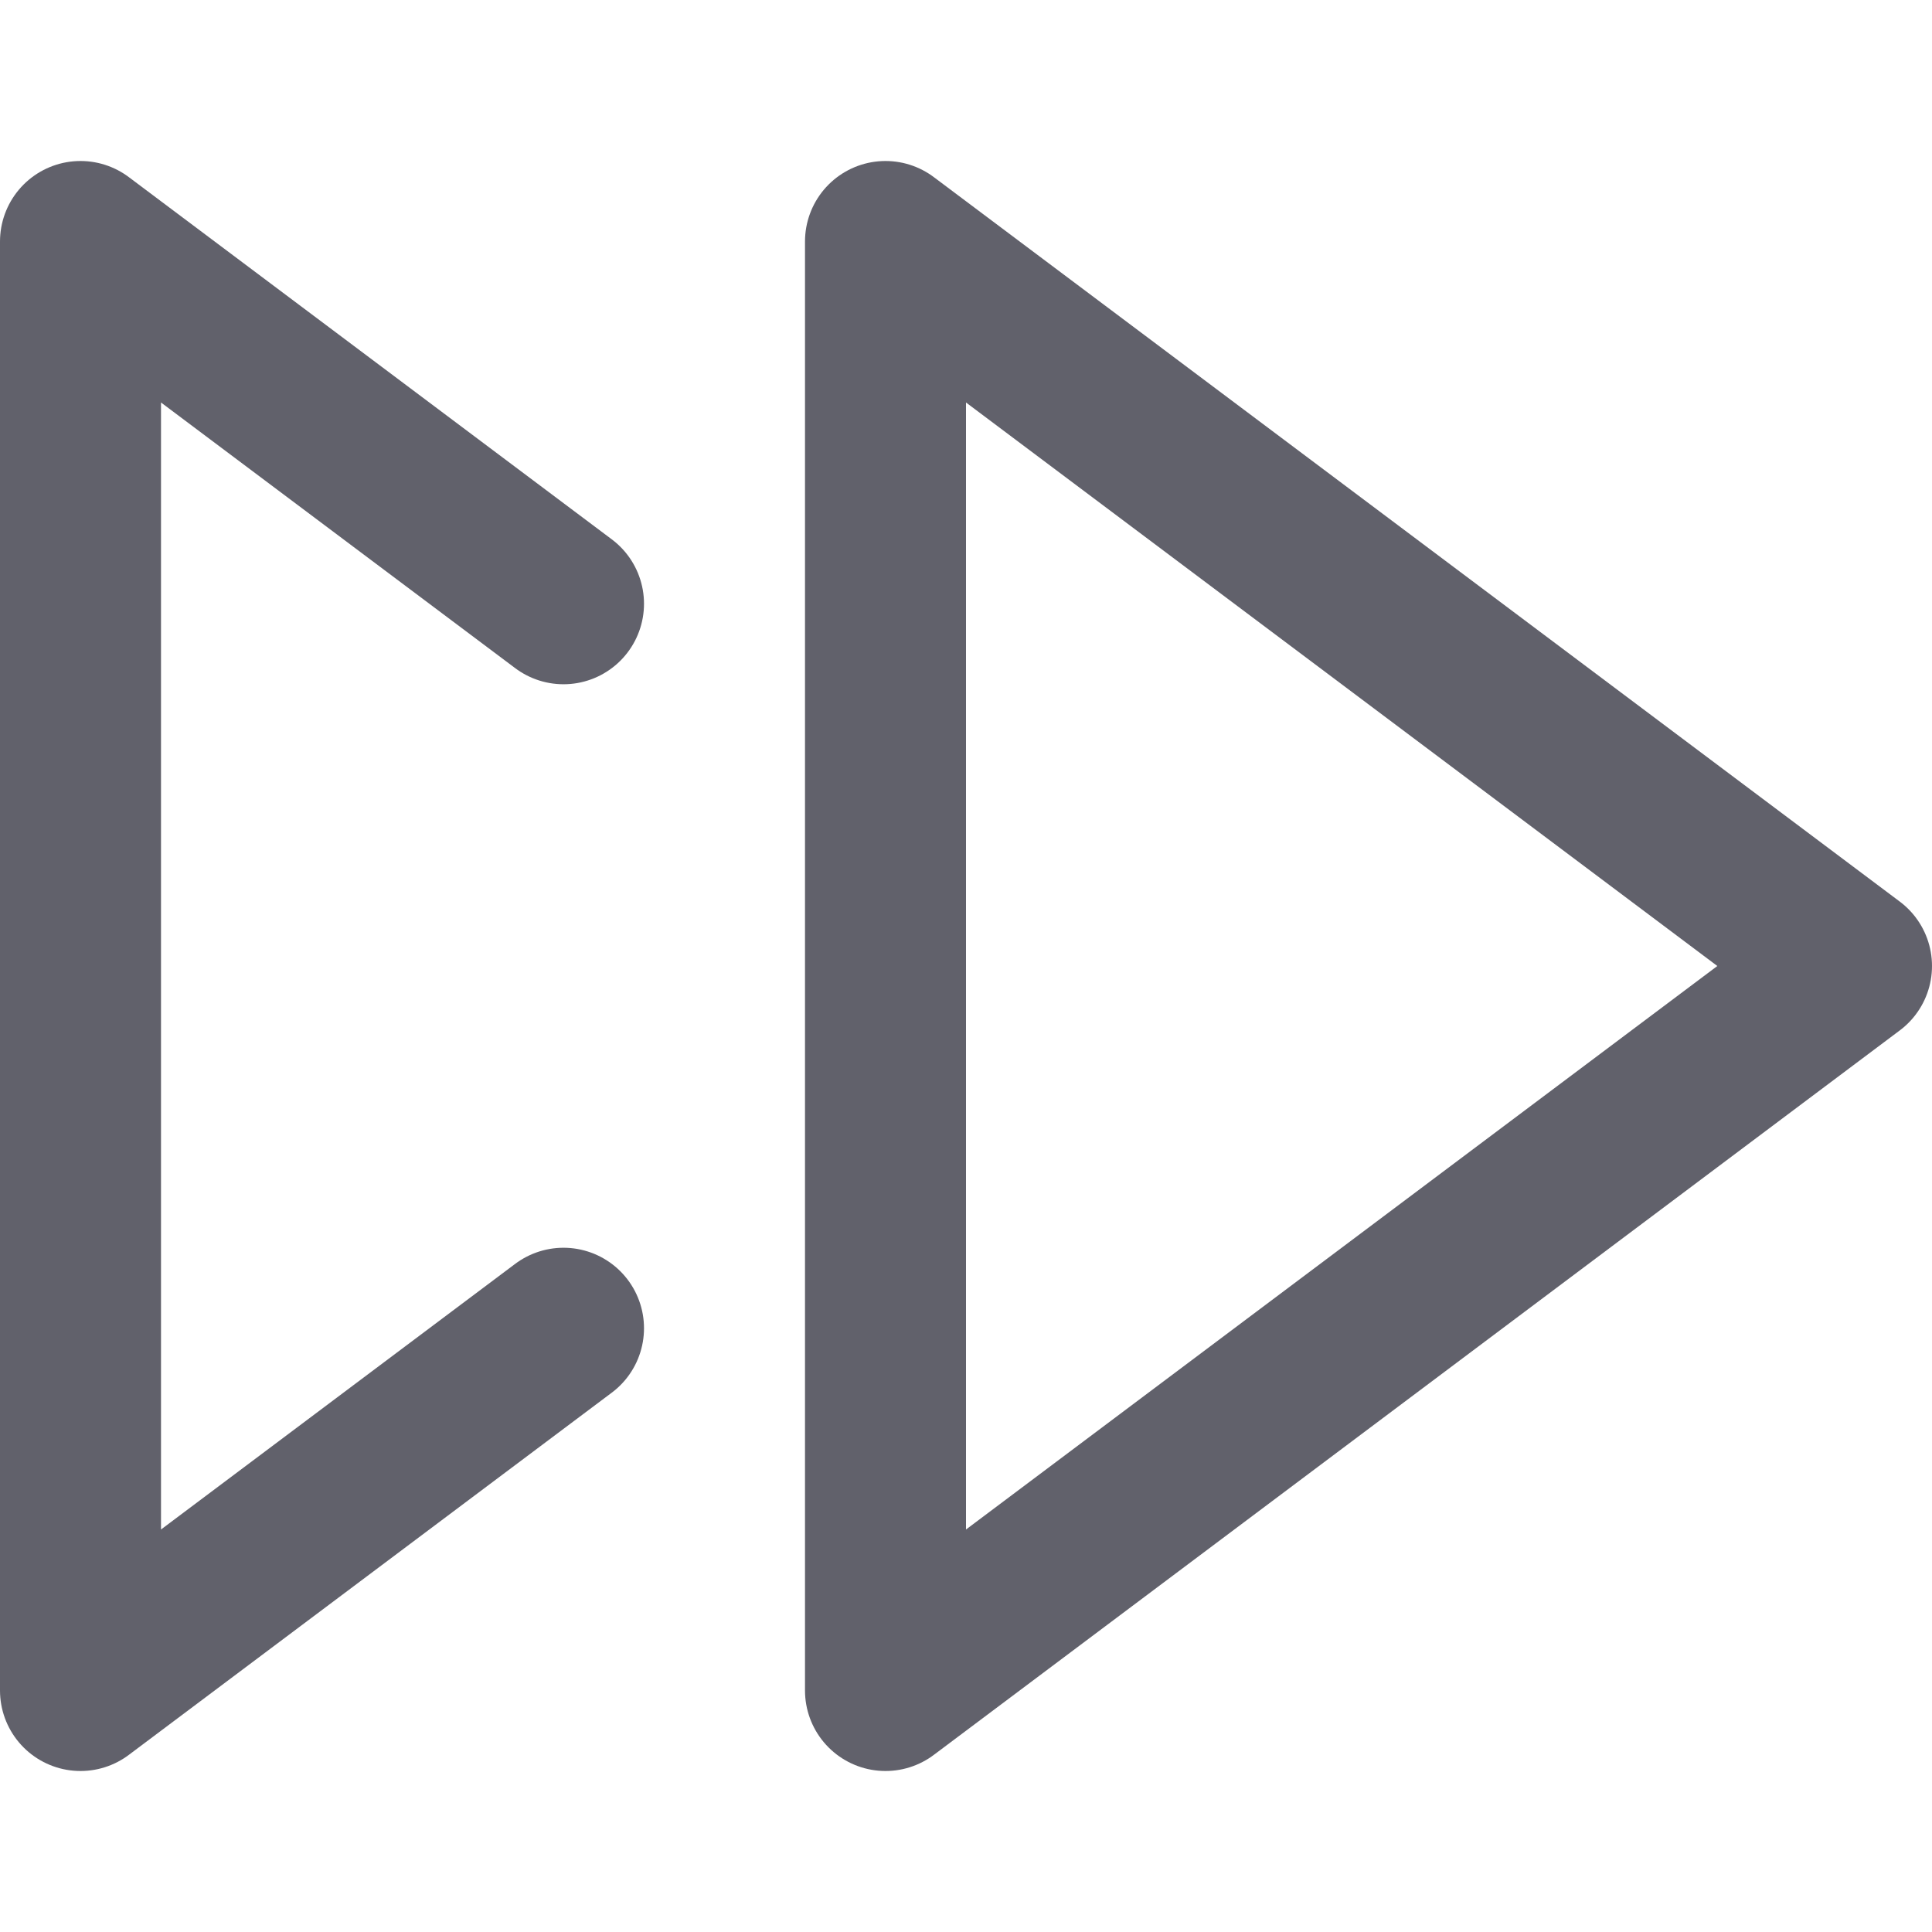 <svg xmlns="http://www.w3.org/2000/svg" height="24" width="24" viewBox="0 0 12 12"><g fill="#61616b" class="nc-icon-wrapper"><polygon points="5.5 1.5 5.5 10.5 11.5 6 5.5 1.5" fill="none" stroke="#61616b" stroke-linecap="round" stroke-linejoin="round"></polygon> <polyline points="3.5 3.75 0.5 1.5 0.5 10.5 3.5 8.25" fill="none" stroke="#61616b" stroke-linecap="round" stroke-linejoin="round" data-color="color-2"></polyline></g></svg>